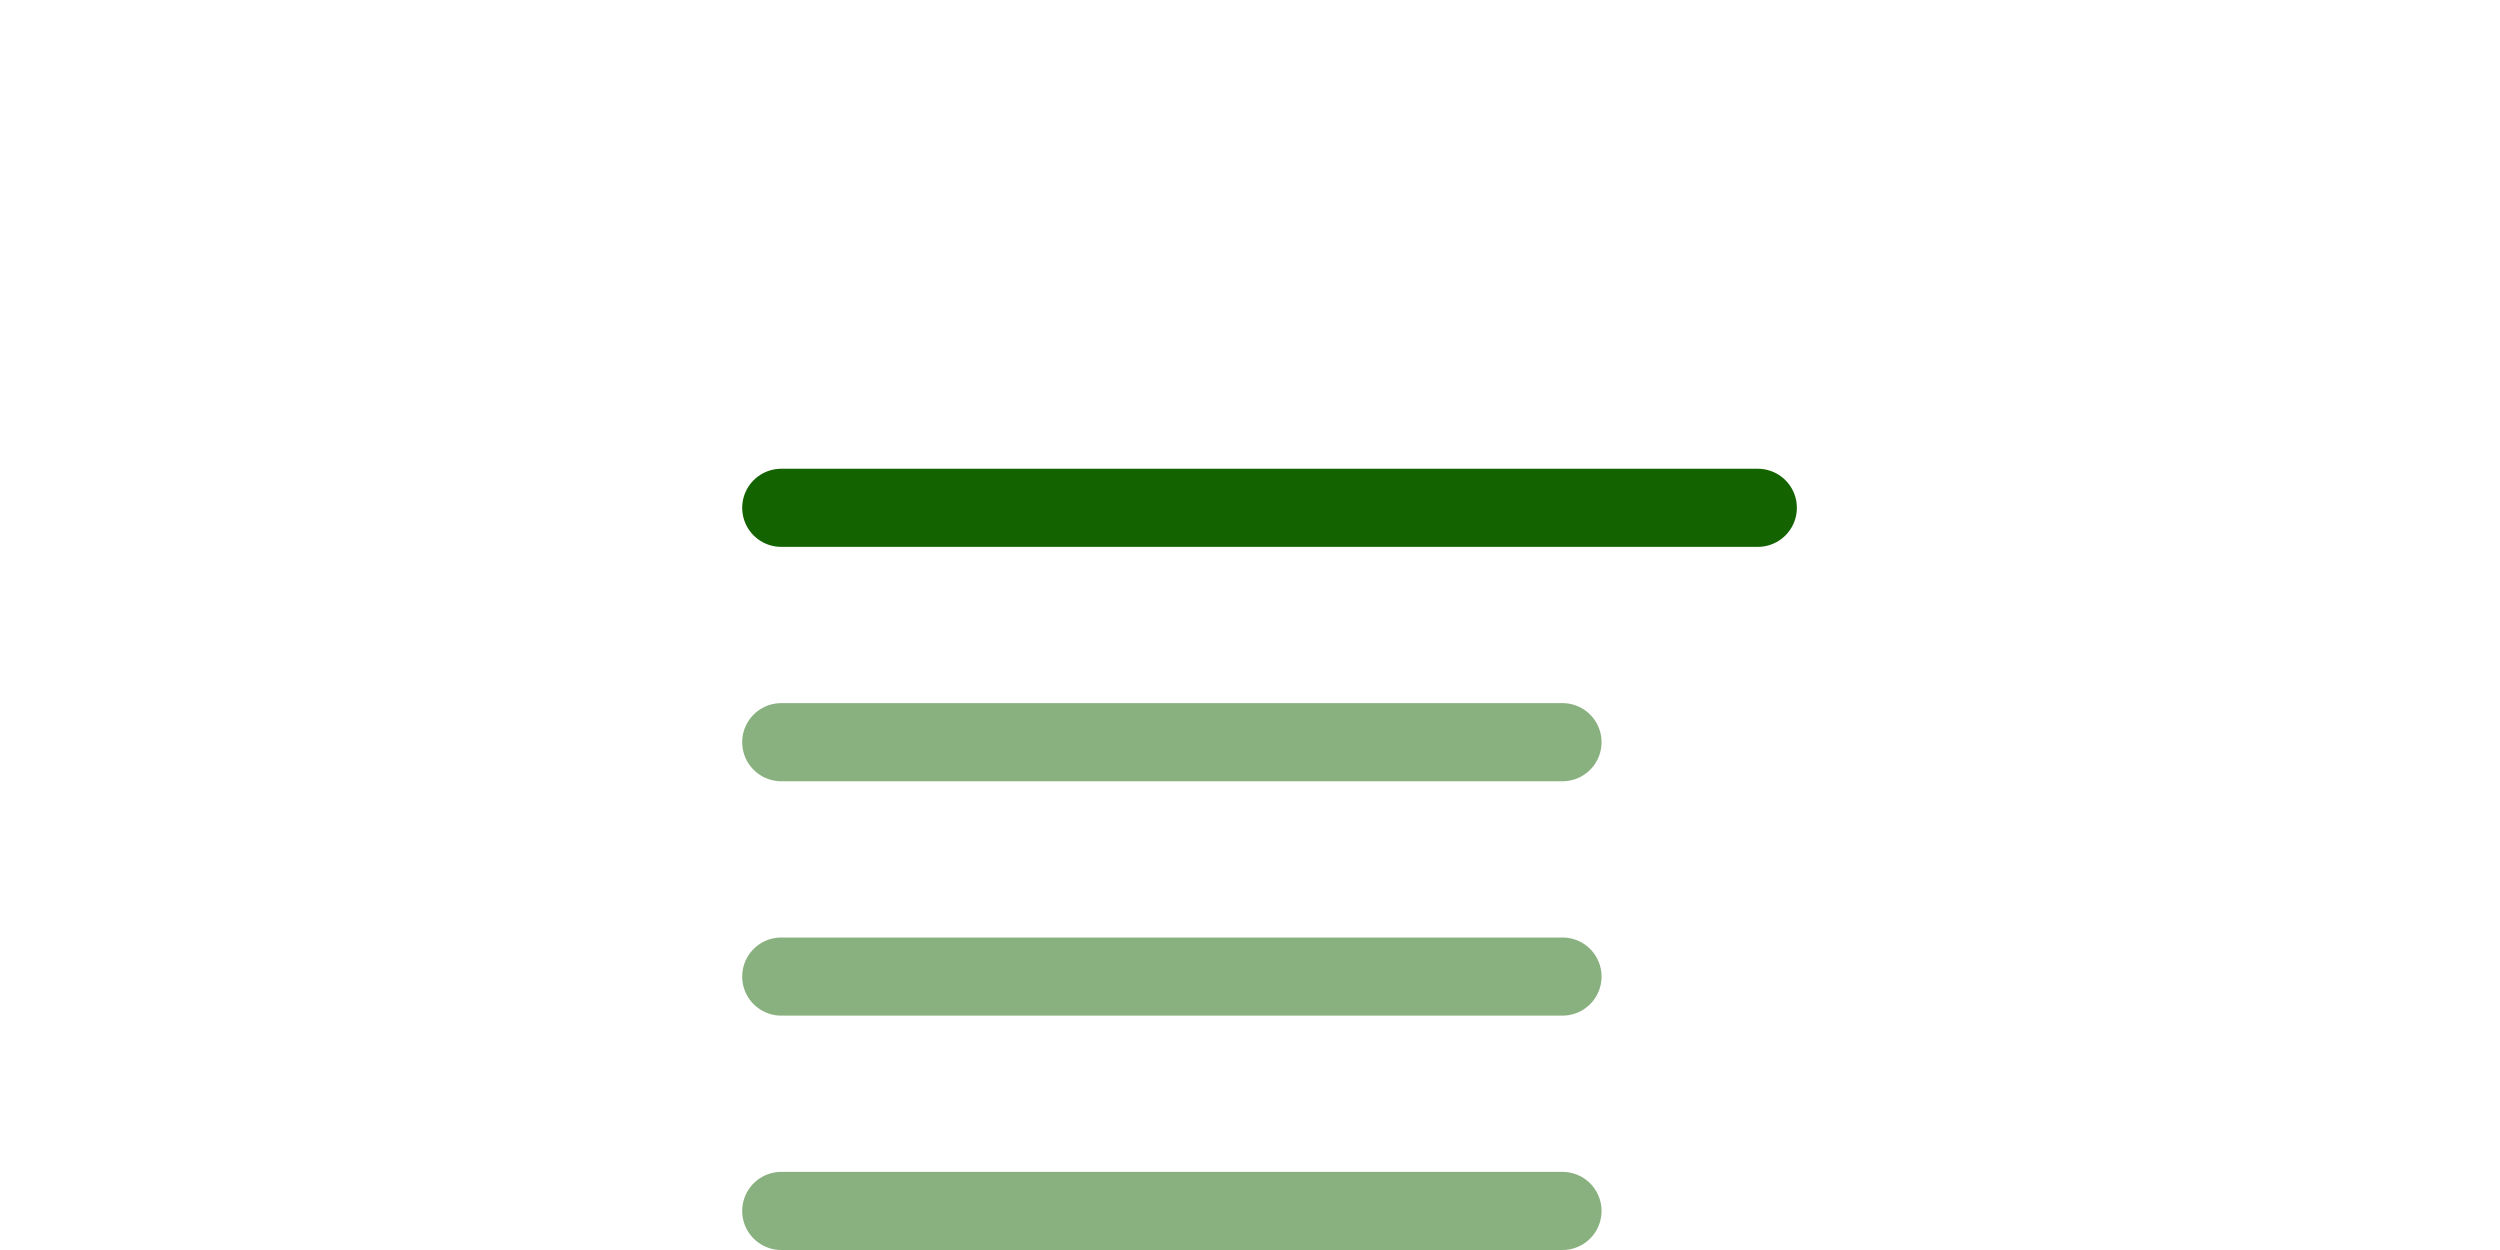 <svg xmlns="http://www.w3.org/2000/svg" viewBox="0 0 64 32"><defs>
<style>.cls-1{fill:#fff;fill-opacity:0;}.cls-2,.cls-3{fill:none;stroke:#146301;stroke-linecap:round;stroke-width:2px;}.cls-3{opacity:0.5;isolation:isolate;}</style></defs><title>Group 598</title>
<g id="Layer_2" data-name="Layer 2">
<g id="Layer_1-2" data-name="Layer 1">
<g id="Group_598" data-name="Group 598">
<path id="Rectangle_2675" data-name="Rectangle 2675" class="cls-1" d="M0,0H64V32H0Z"/>
  <g id="Group_597" data-name="Group 597">
  <path id="Line_6" data-name="Line 6" class="cls-2" d="M20,13H45"/>
  <path id="Line_8" data-name="Line 8" class="cls-3" d="M20,19H40"/>
  <path id="Line_7" data-name="Line 7" class="cls-3" d="M20,25H40"/>
  <path id="Line_7" data-name="Line 7" class="cls-3" d="M20,31H40"/>
  </g>
  </g></g></g></svg>